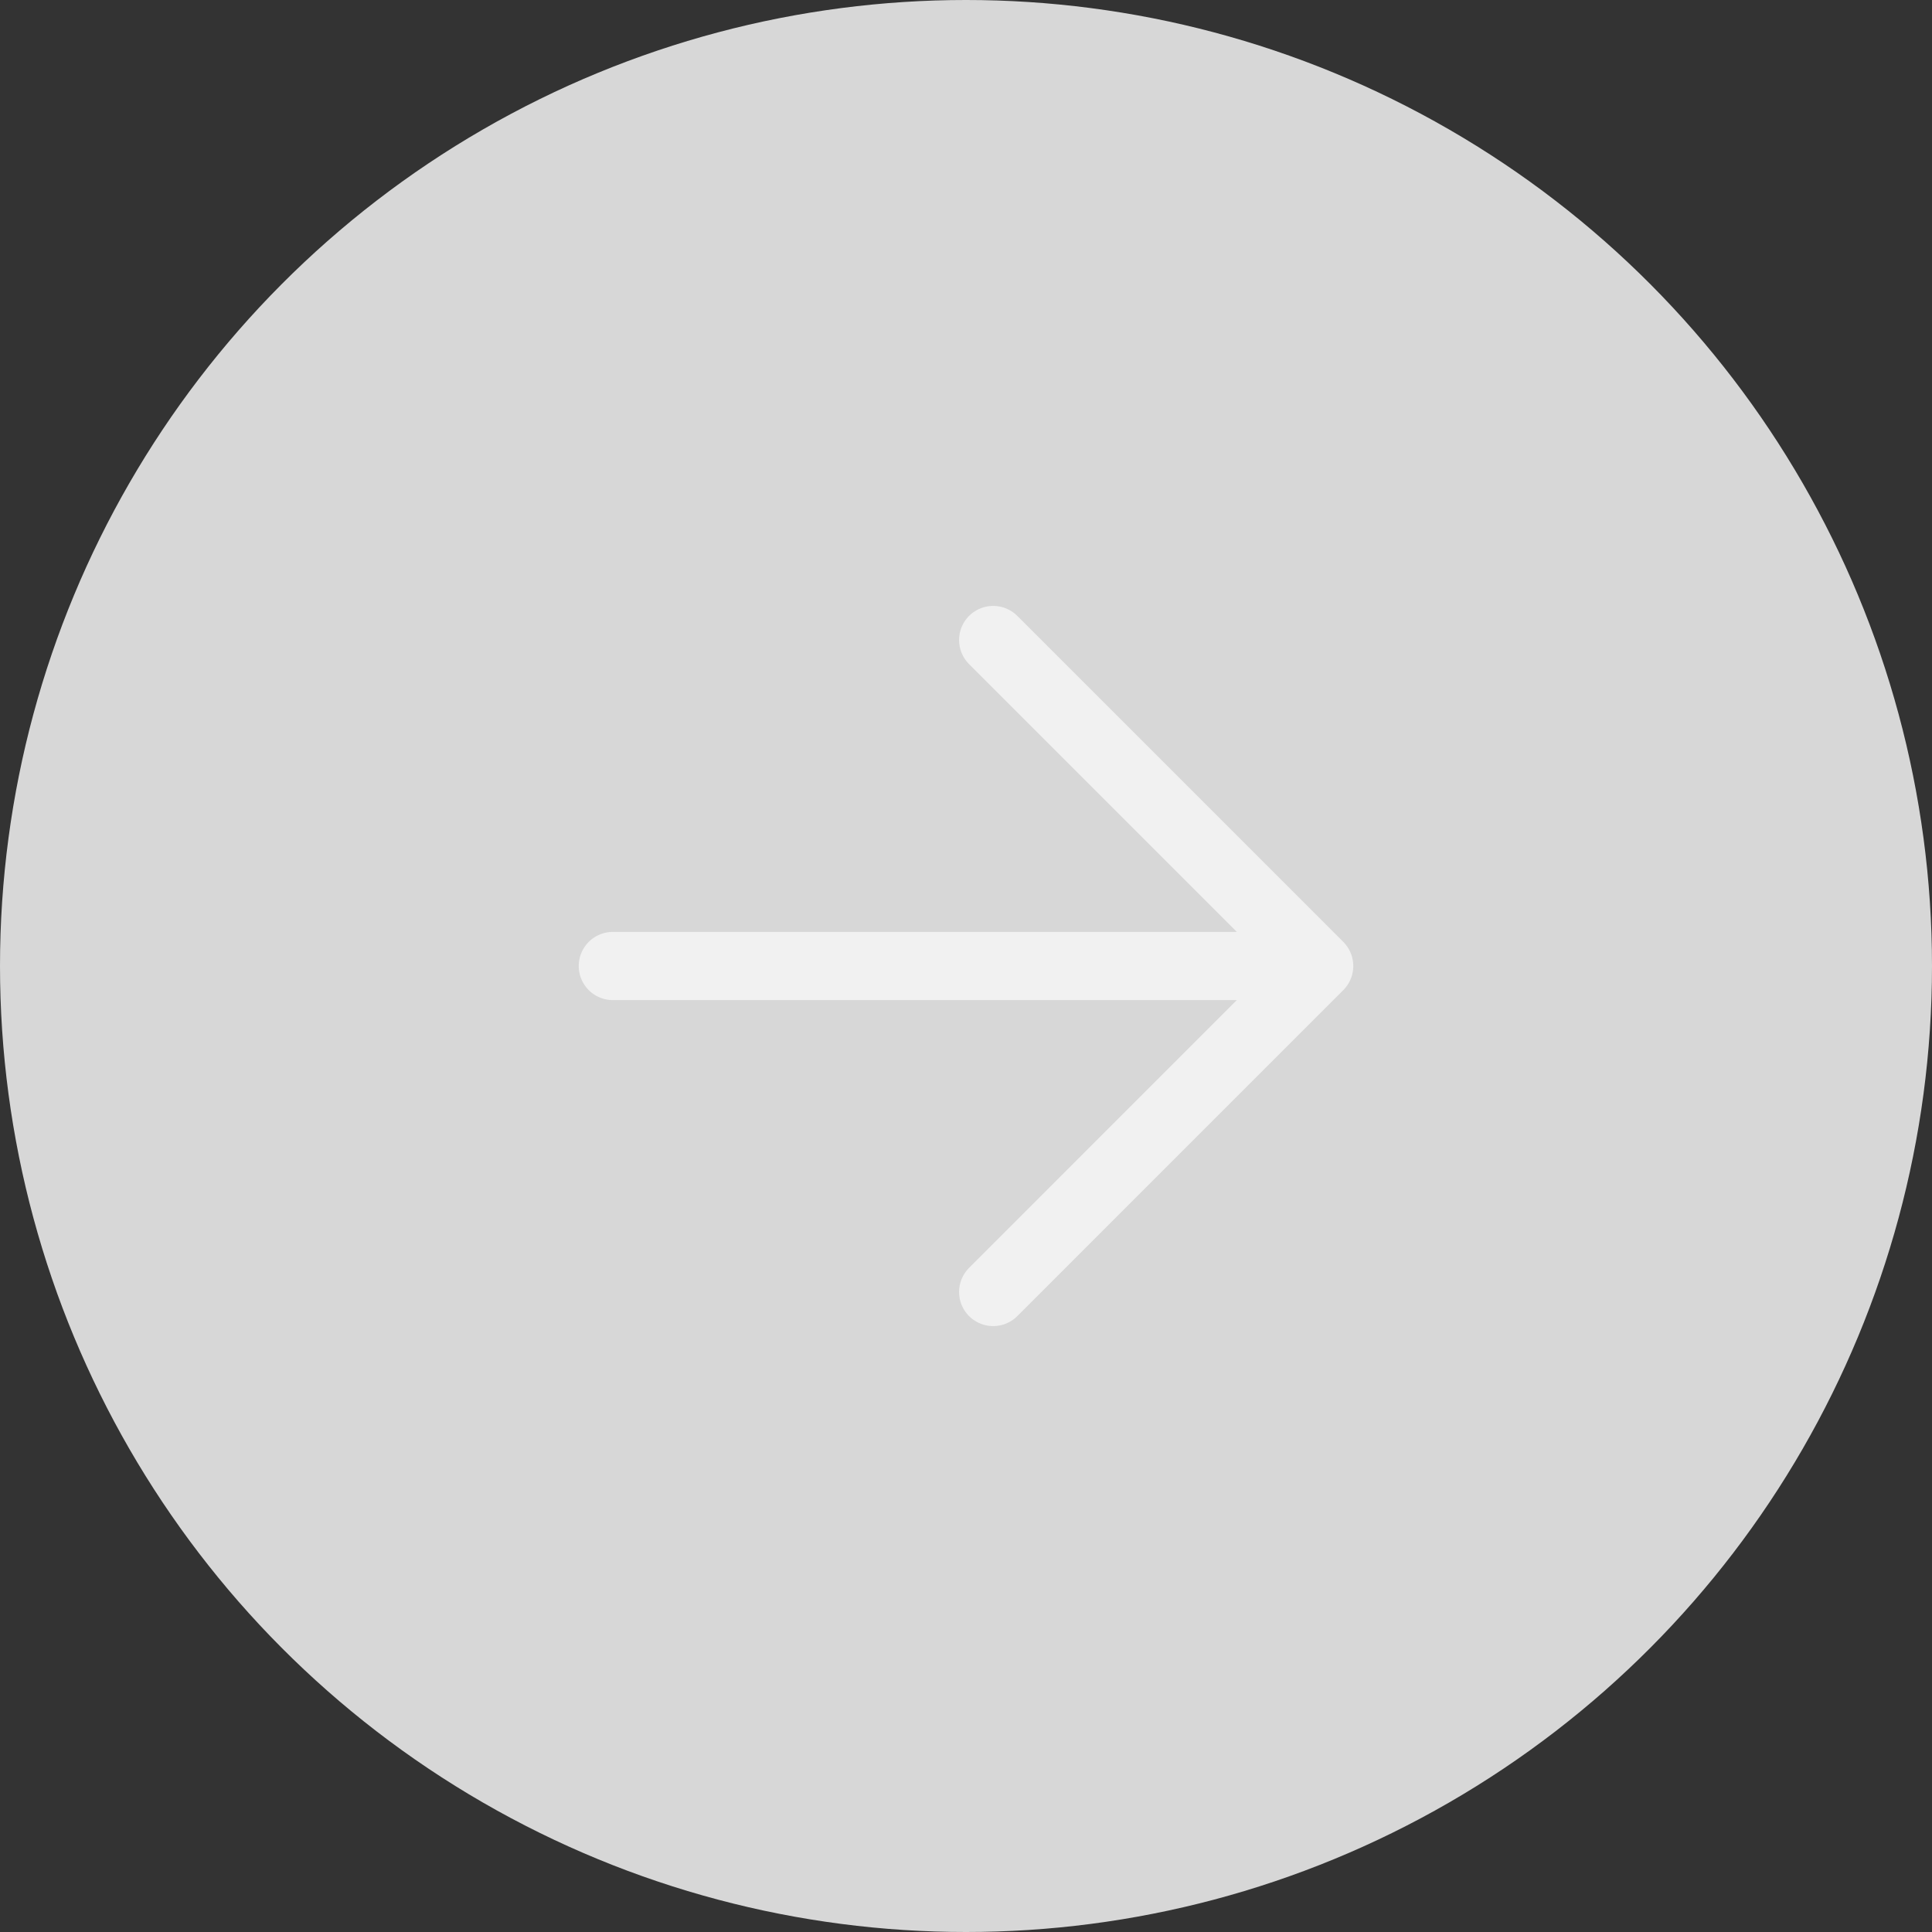 <svg width="30" height="30" viewBox="0 0 30 30" fill="none" xmlns="http://www.w3.org/2000/svg">
<rect x="0" y="0" width="30" height="30" fill="#333333" stroke="none"/>
<circle cx="15" cy="15" r="15" fill="#D7D7D7"/>
<path d="M15.422 9.938L20.484 15L15.422 20.062M19.781 15H9.516" stroke="#F1F1F1" stroke-width="1.059" stroke-linecap="round" stroke-linejoin="round"/>
</svg>
